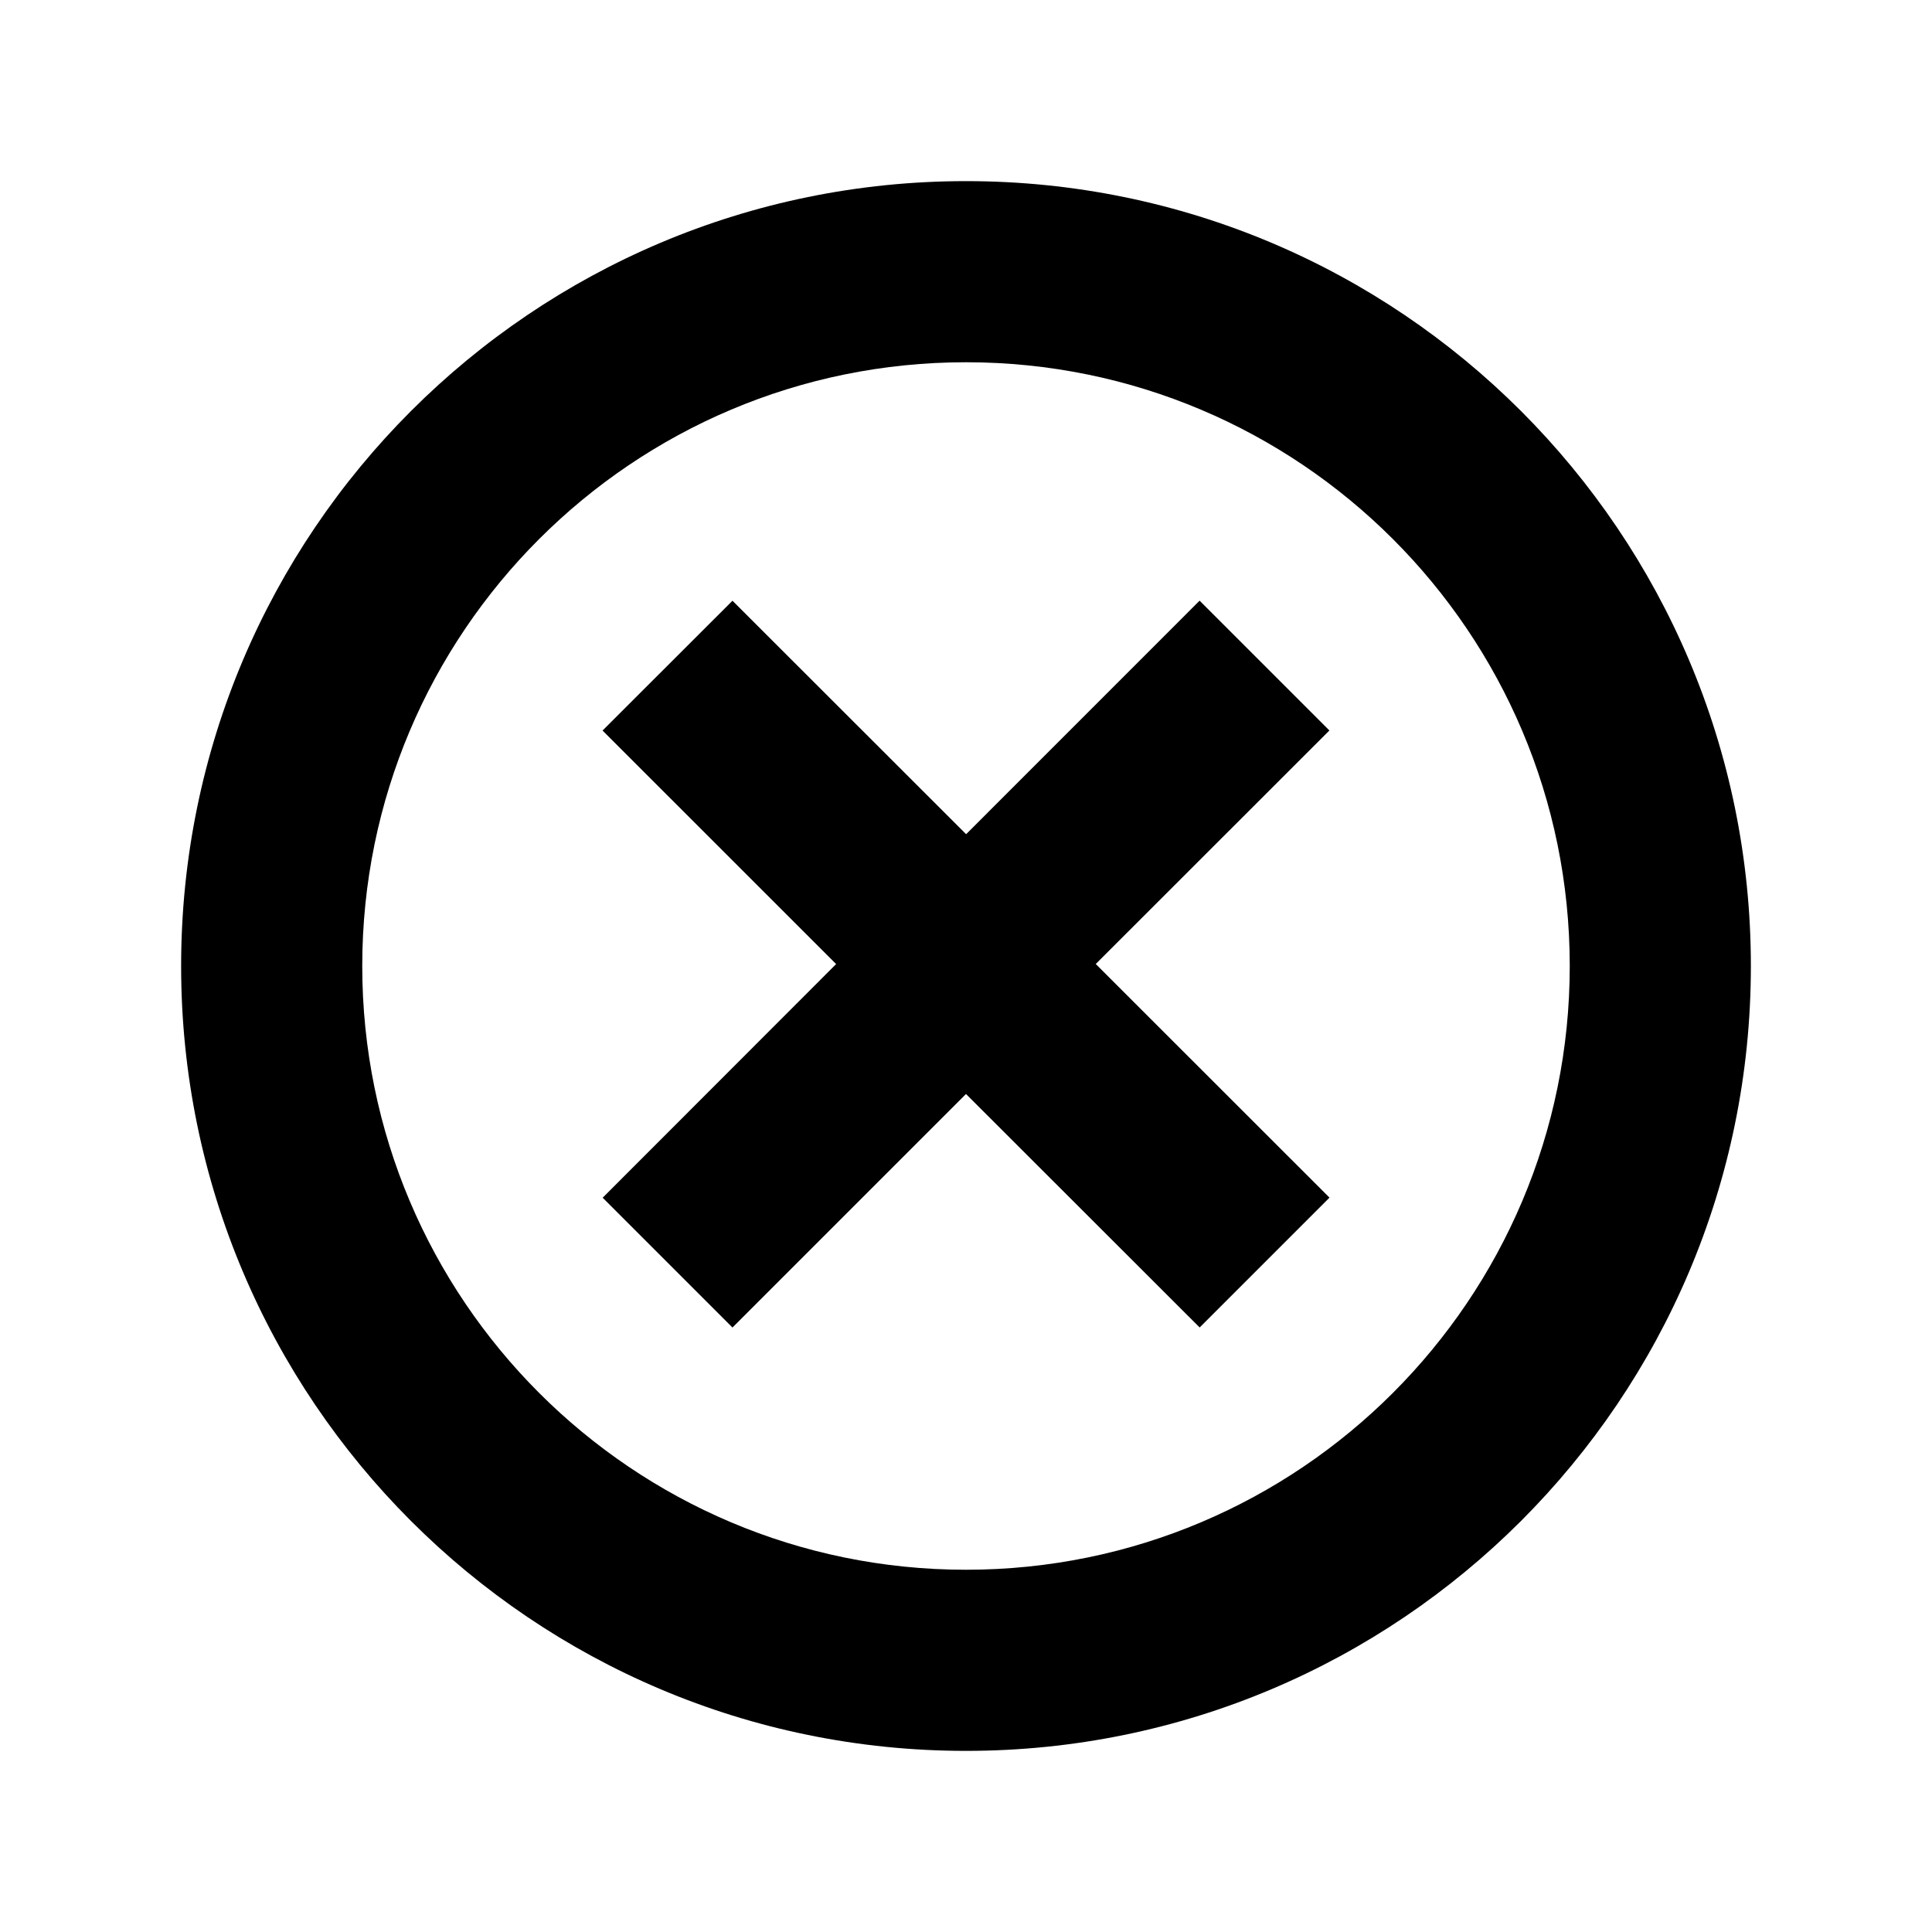 <svg xmlns="http://www.w3.org/2000/svg" width="32" height="32" viewBox="0 0 32 32"><path d="M16 3C8.82 3 3 8.82 3 16s5.82 13 13 13 13-5.82 13-13S23.18 3 16 3zm0 23c-5.522 0-10-4.478-10-10 0-5.523 4.478-10 10-10 5.523 0 10 4.477 10 10 0 5.522-4.477 10-10 10z"/><path d="M22.02 19.837l-2.15 2.15L16 18.12l-3.868 3.868-2.15-2.15 3.867-3.87L9.98 12.1l2.152-2.15 3.87 3.867 3.867-3.868 2.15 2.15-3.87 3.868 3.87 3.868z"/></svg>
